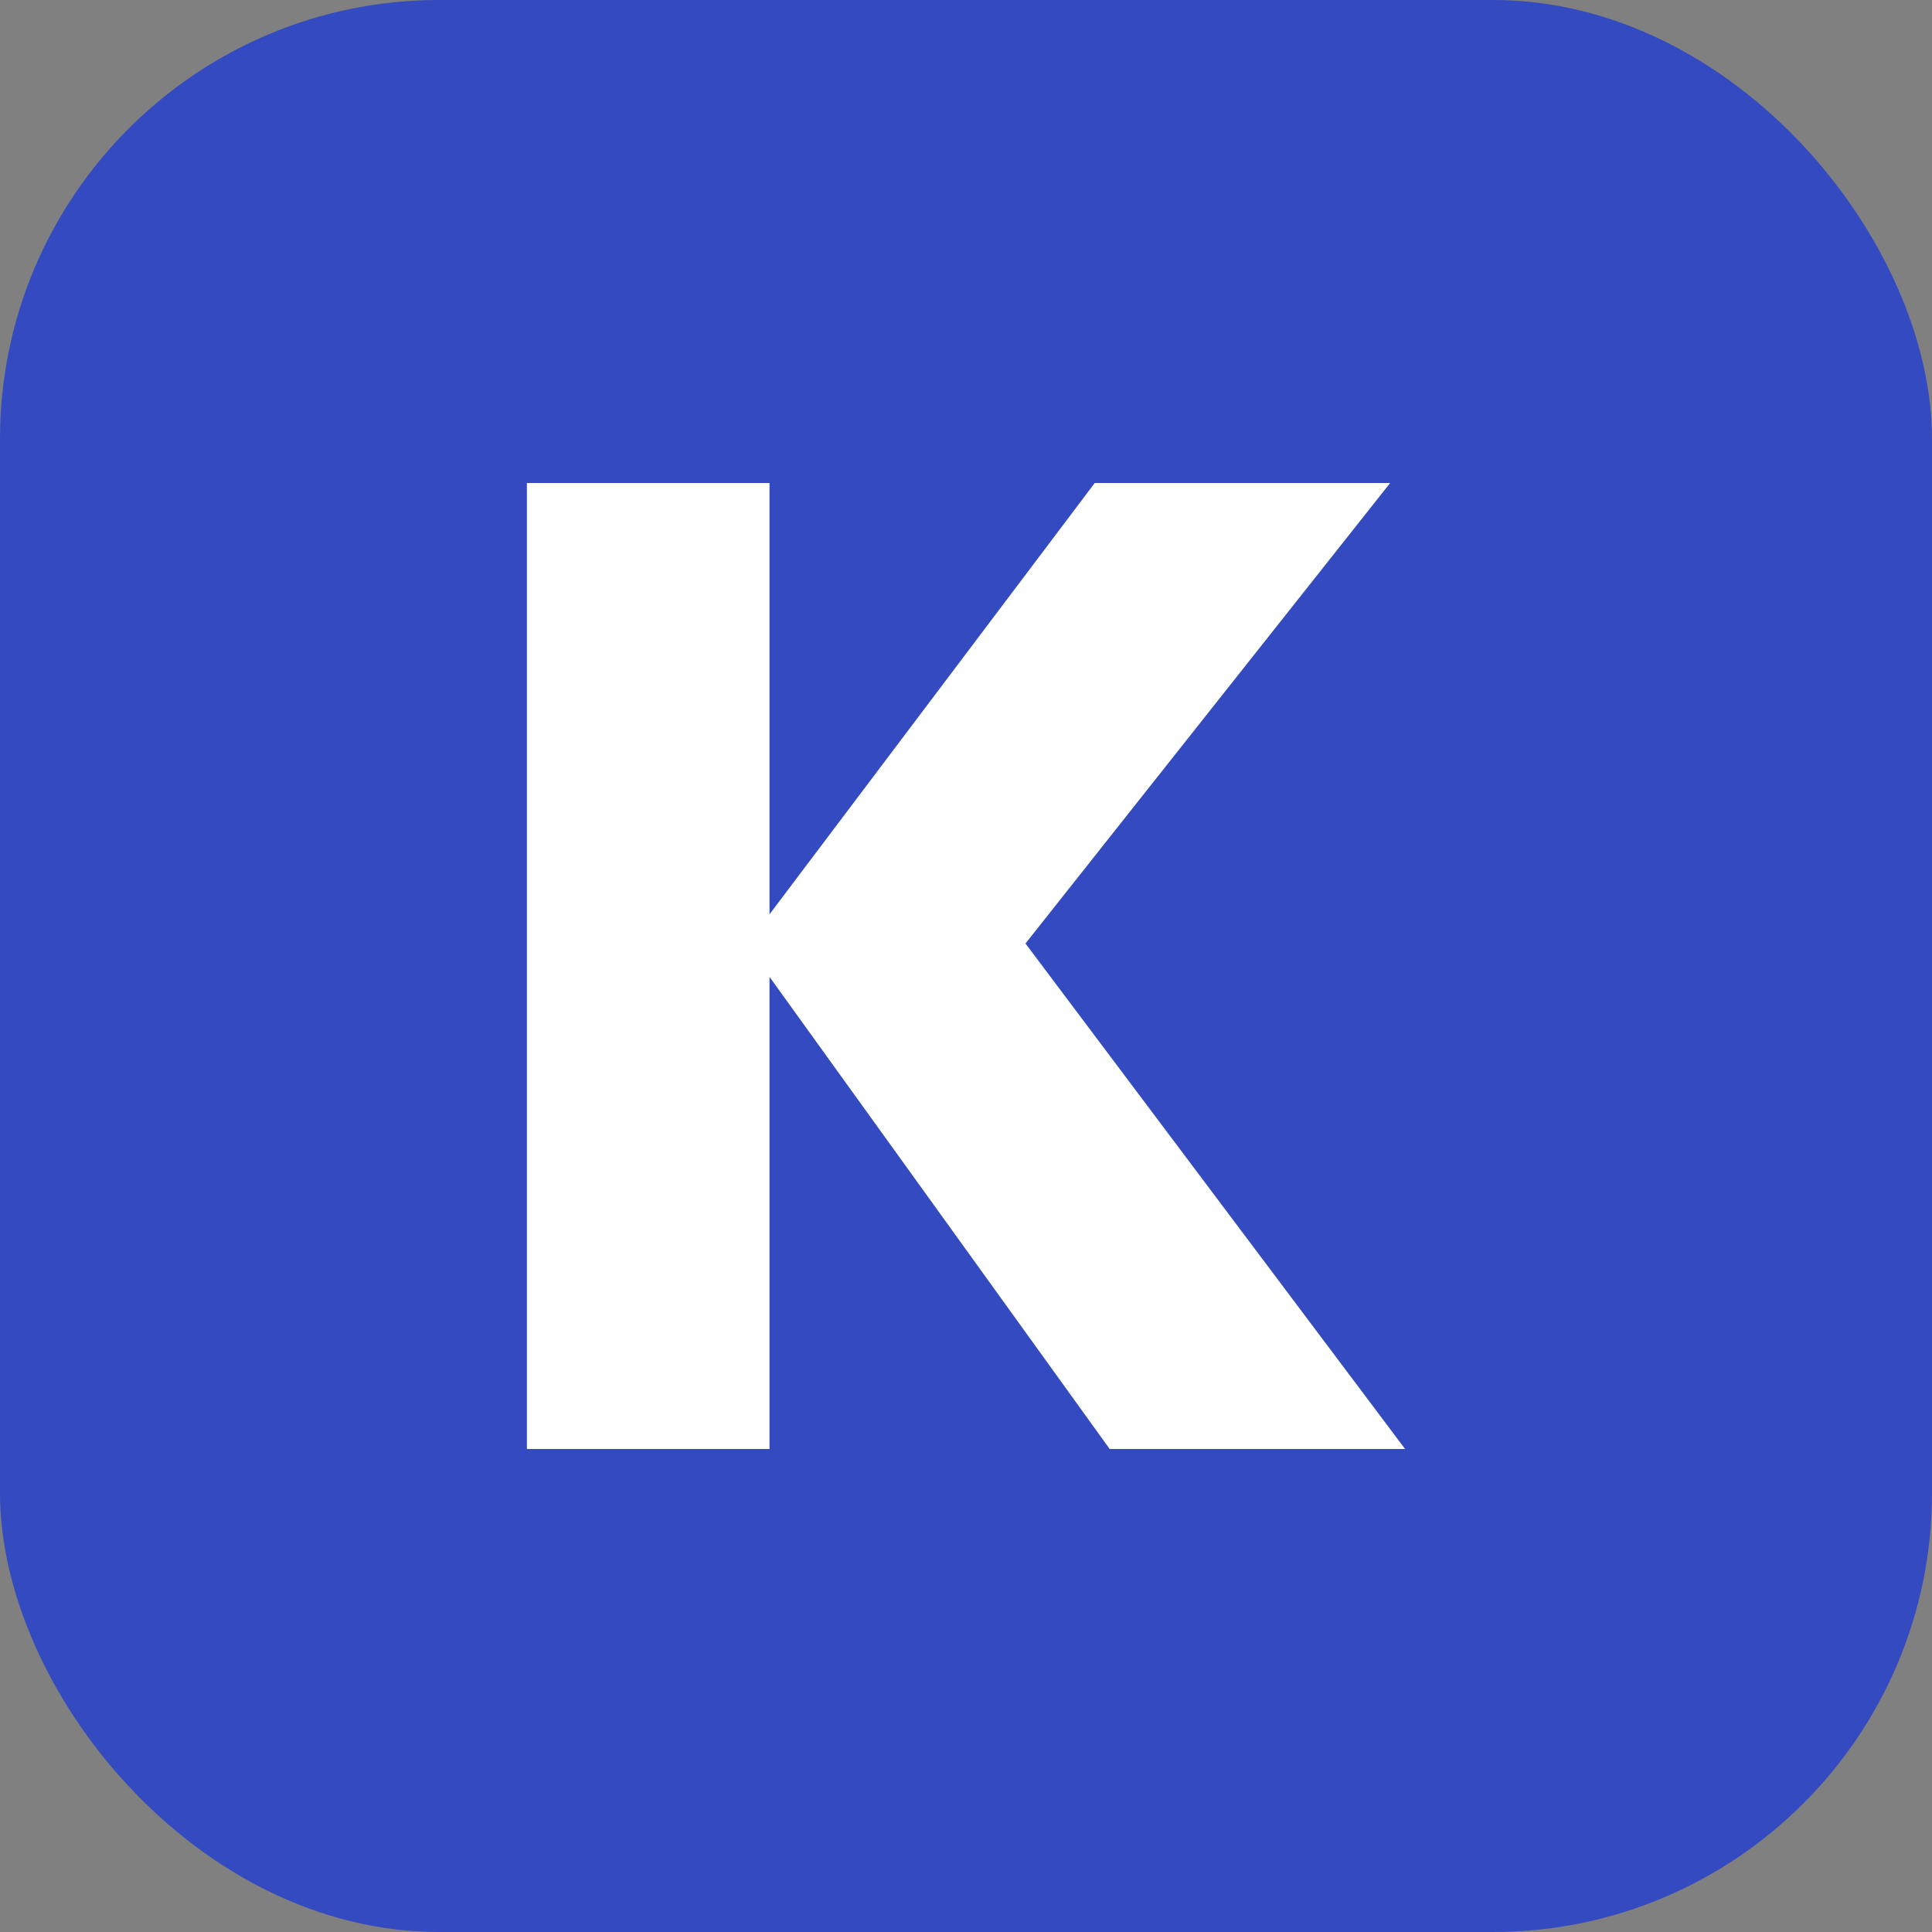 <svg width="44" height="44" viewBox="0 0 44 44" fill="none" xmlns="http://www.w3.org/2000/svg">
<rect x="0" y="0" width="44" height="44" fill="#808080" stroke="none"/>
<rect width="44" height="44" rx="10" fill="#334AC0"/>
<path d="M25.272 33L17 21.519L24.932 11H31.66L22.617 22.419L22.586 20.464L32 33H25.272ZM12 33V11H17.525V33H12Z" fill="white"/>
</svg>
